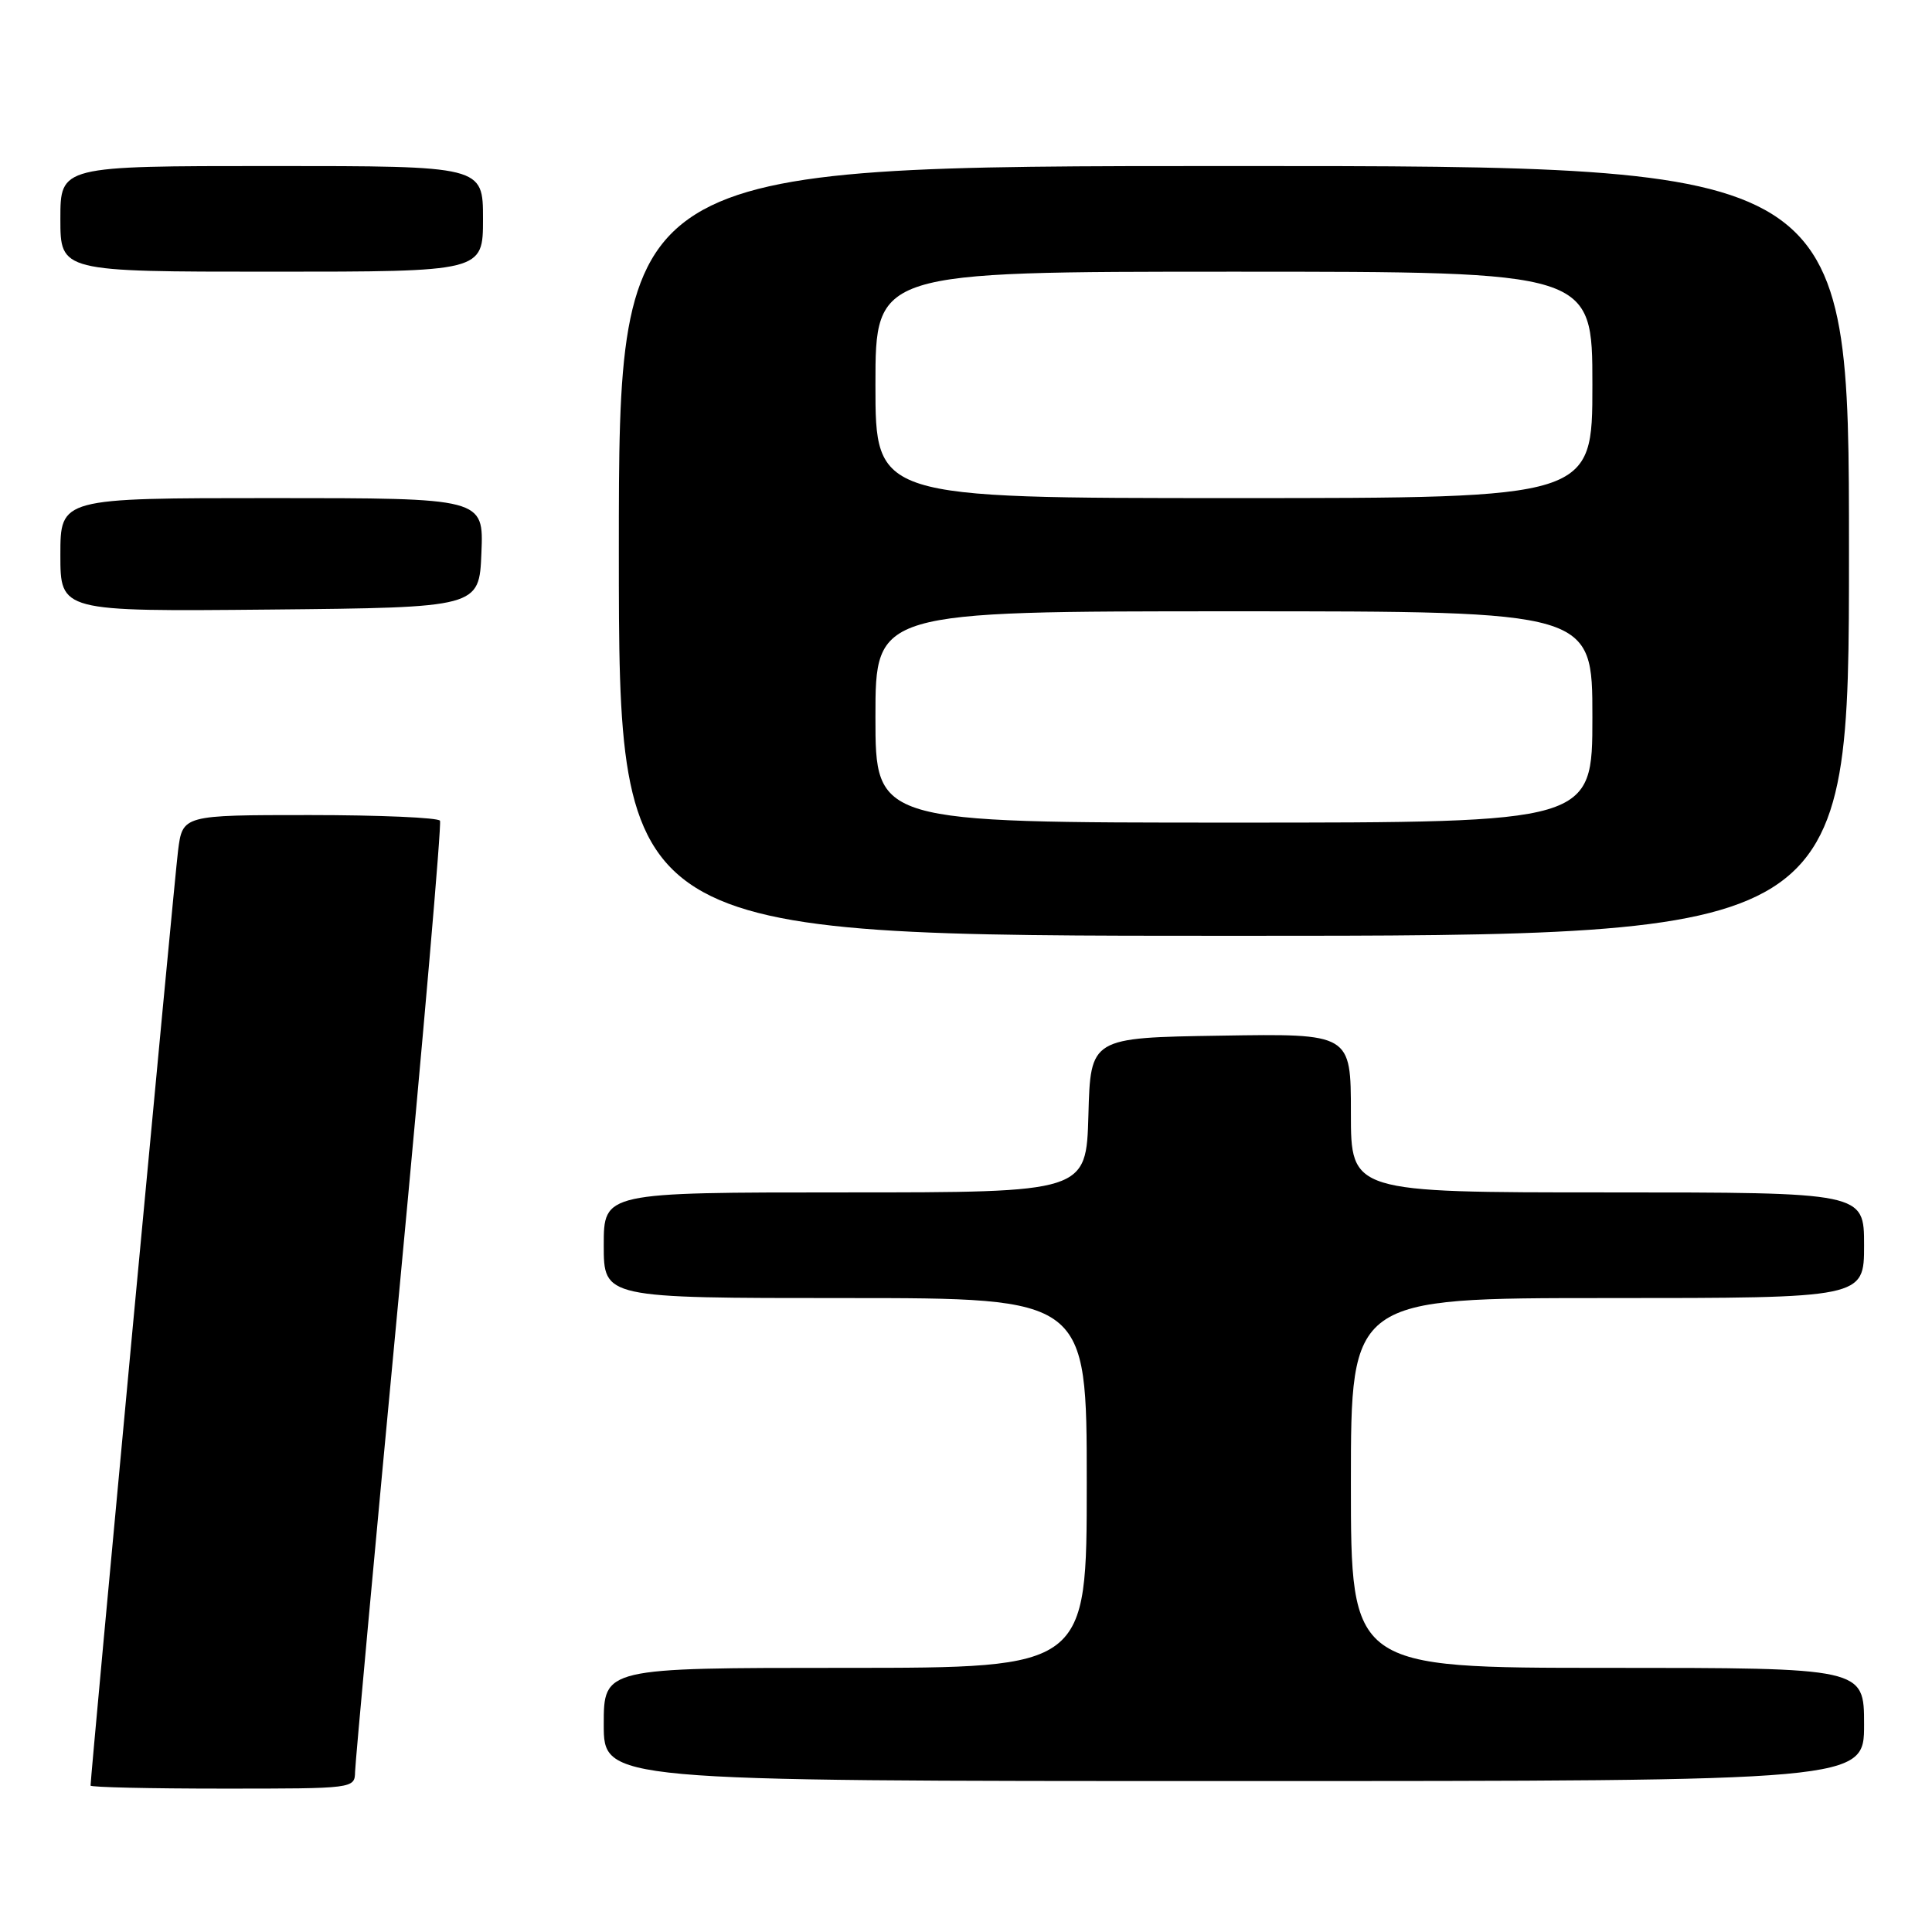 <?xml version="1.0" encoding="UTF-8" standalone="no"?>
<!DOCTYPE svg PUBLIC "-//W3C//DTD SVG 1.1//EN" "http://www.w3.org/Graphics/SVG/1.1/DTD/svg11.dtd" >
<svg xmlns="http://www.w3.org/2000/svg" xmlns:xlink="http://www.w3.org/1999/xlink" version="1.1" viewBox="0 0 256 256">
 <g >
 <path fill="currentColor"
d=" M 47.05 234.75 C 47.08 233.51 49.71 204.82 52.91 171.00 C 56.10 137.18 58.53 109.16 58.30 108.75 C 58.07 108.34 50.30 108.00 41.03 108.00 C 24.19 108.00 24.19 108.00 23.59 112.75 C 23.10 116.62 12.00 235.25 12.00 236.60 C 12.00 236.82 19.88 237.00 29.50 237.00 C 46.97 237.00 47.00 237.00 47.05 234.75 Z  M 247.00 228.50 C 247.00 221.00 247.00 221.00 213.00 221.00 C 179.00 221.00 179.00 221.00 179.00 196.50 C 179.00 172.00 179.00 172.00 213.00 172.00 C 247.00 172.00 247.00 172.00 247.00 165.00 C 247.00 158.00 247.00 158.00 213.00 158.00 C 179.00 158.00 179.00 158.00 179.00 147.48 C 179.00 136.95 179.00 136.95 161.75 137.23 C 144.50 137.50 144.50 137.50 144.22 147.75 C 143.93 158.00 143.93 158.00 111.97 158.00 C 80.00 158.00 80.00 158.00 80.00 165.00 C 80.00 172.00 80.00 172.00 112.00 172.00 C 144.00 172.00 144.00 172.00 144.00 196.50 C 144.00 221.00 144.00 221.00 112.00 221.00 C 80.00 221.00 80.00 221.00 80.00 228.50 C 80.00 236.00 80.00 236.00 163.50 236.00 C 247.00 236.00 247.00 236.00 247.00 228.50 Z  M 245.00 73.00 C 245.00 22.00 245.00 22.00 163.50 22.00 C 82.00 22.00 82.00 22.00 82.00 73.00 C 82.00 124.00 82.00 124.00 163.50 124.00 C 245.00 124.00 245.00 124.00 245.00 73.00 Z  M 63.79 73.25 C 64.09 66.00 64.09 66.00 36.04 66.00 C 8.00 66.00 8.00 66.00 8.00 73.52 C 8.00 81.03 8.00 81.03 35.75 80.77 C 63.50 80.50 63.50 80.50 63.79 73.25 Z  M 64.00 29.00 C 64.00 22.00 64.00 22.00 36.00 22.00 C 8.00 22.00 8.00 22.00 8.00 29.00 C 8.00 36.00 8.00 36.00 36.00 36.00 C 64.00 36.00 64.00 36.00 64.00 29.00 Z  M 116.00 95.00 C 116.00 81.00 116.00 81.00 163.50 81.00 C 211.00 81.00 211.00 81.00 211.00 95.00 C 211.00 109.00 211.00 109.00 163.50 109.00 C 116.00 109.00 116.00 109.00 116.00 95.00 Z  M 116.00 51.00 C 116.00 36.00 116.00 36.00 163.50 36.00 C 211.00 36.00 211.00 36.00 211.00 51.00 C 211.00 66.00 211.00 66.00 163.50 66.00 C 116.00 66.00 116.00 66.00 116.00 51.00 Z "/>
</g>
</svg>